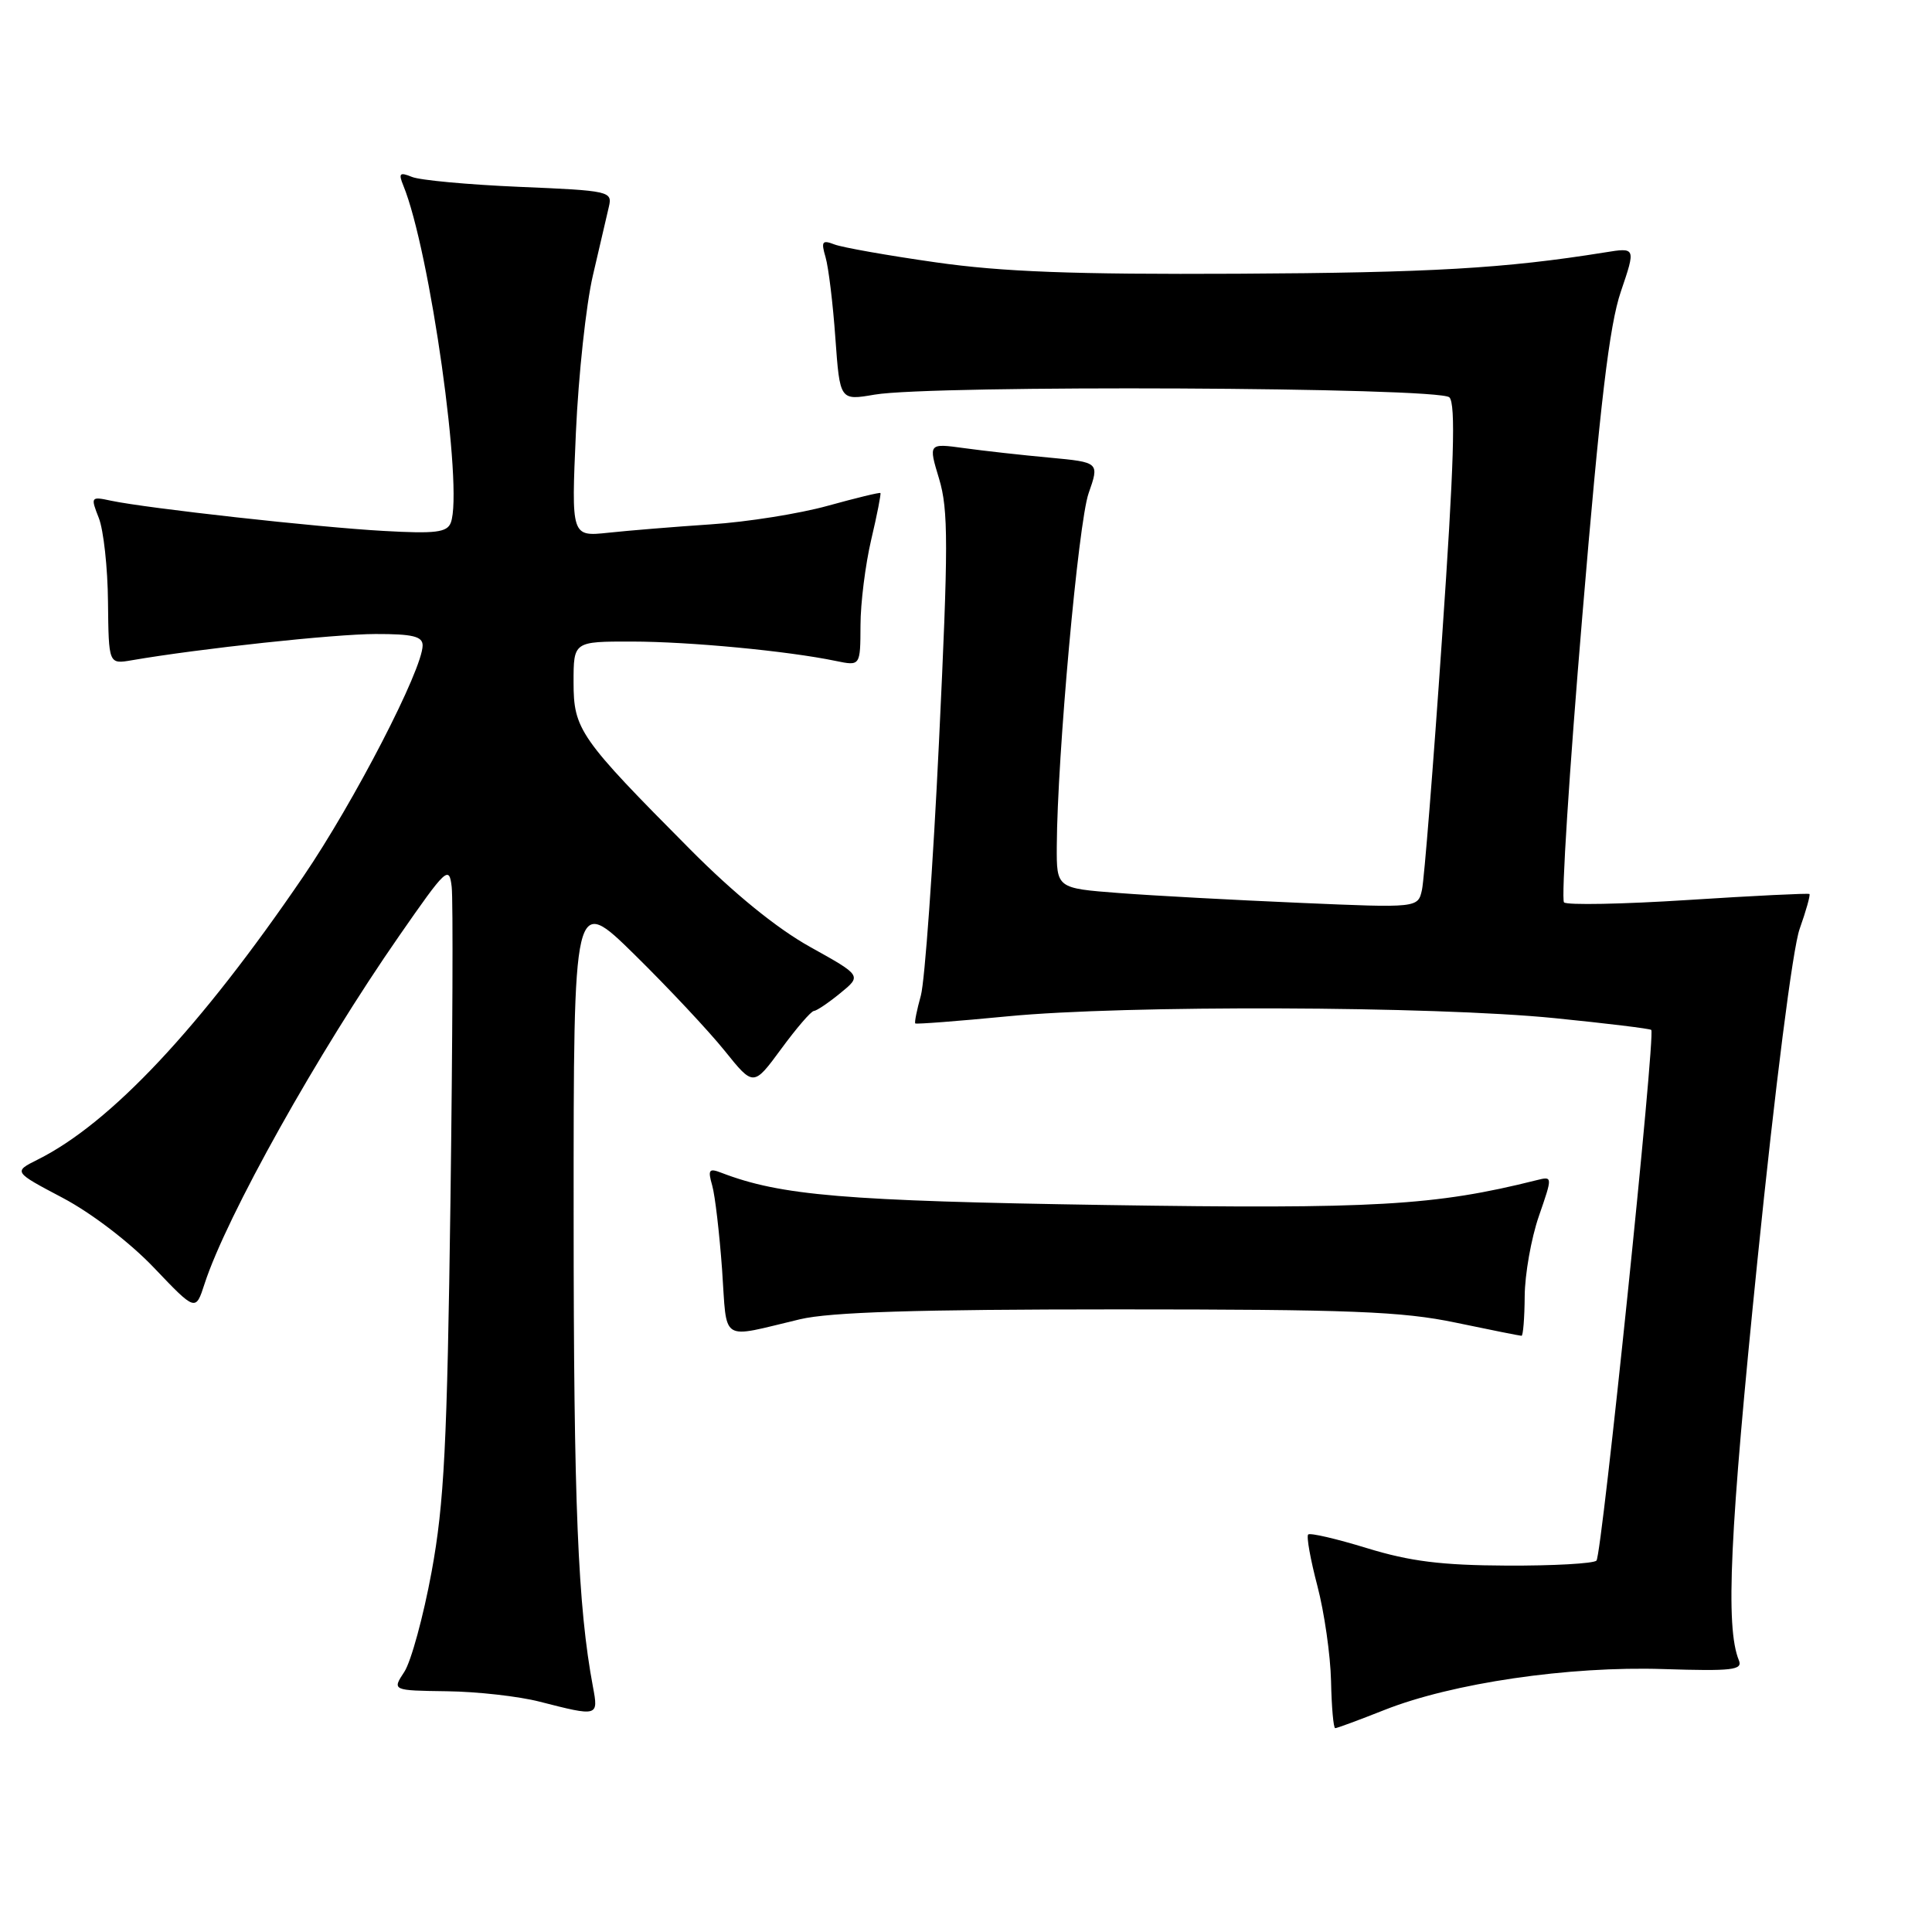 <?xml version="1.0" encoding="UTF-8" standalone="no"?>
<!DOCTYPE svg PUBLIC "-//W3C//DTD SVG 1.1//EN" "http://www.w3.org/Graphics/SVG/1.1/DTD/svg11.dtd" >
<svg xmlns="http://www.w3.org/2000/svg" xmlns:xlink="http://www.w3.org/1999/xlink" version="1.1" viewBox="0 0 256 256">
 <g >
 <path fill="currentColor"
d=" M 183.42 226.59 C 192.40 223.02 207.88 220.75 220.41 221.16 C 229.54 221.45 230.94 221.29 230.41 220.00 C 228.61 215.60 229.19 203.14 232.87 167.00 C 235.22 143.93 237.54 125.67 238.46 123.09 C 239.32 120.67 239.90 118.59 239.76 118.46 C 239.62 118.34 232.40 118.69 223.71 119.25 C 215.03 119.81 207.62 119.95 207.24 119.57 C 206.85 119.19 207.94 102.14 209.66 81.69 C 212.02 53.43 213.25 43.09 214.77 38.64 C 216.76 32.78 216.76 32.78 212.63 33.45 C 199.41 35.57 189.60 36.14 164.00 36.27 C 142.23 36.38 132.78 36.02 123.98 34.76 C 117.65 33.86 111.61 32.79 110.57 32.39 C 108.94 31.76 108.78 32.00 109.39 34.08 C 109.78 35.41 110.37 40.23 110.69 44.79 C 111.29 53.08 111.29 53.08 115.89 52.29 C 123.49 50.99 190.71 51.30 192.05 52.65 C 192.91 53.51 192.67 61.45 191.07 84.65 C 189.91 101.62 188.71 116.58 188.42 117.90 C 187.89 120.31 187.89 120.31 172.19 119.63 C 163.56 119.26 152.79 118.68 148.25 118.33 C 140.00 117.70 140.00 117.70 140.03 112.10 C 140.09 100.21 142.88 69.30 144.24 65.38 C 145.68 61.26 145.68 61.26 139.09 60.64 C 135.46 60.31 130.37 59.74 127.76 59.38 C 123.01 58.73 123.01 58.73 124.44 63.46 C 125.67 67.56 125.67 72.24 124.42 98.31 C 123.63 114.87 122.54 129.99 122.02 131.91 C 121.49 133.82 121.15 135.49 121.28 135.61 C 121.40 135.73 126.90 135.31 133.50 134.67 C 148.98 133.16 189.94 133.30 206.00 134.91 C 212.87 135.60 218.64 136.30 218.80 136.47 C 219.39 137.05 212.26 206.07 211.54 206.79 C 211.14 207.18 205.80 207.48 199.66 207.45 C 191.01 207.41 186.84 206.89 181.14 205.14 C 177.10 203.90 173.59 203.08 173.34 203.33 C 173.09 203.58 173.64 206.64 174.56 210.14 C 175.48 213.64 176.29 219.31 176.37 222.74 C 176.44 226.18 176.69 228.99 176.92 228.99 C 177.15 229.00 180.08 227.91 183.42 226.59 Z  M 78.57 223.52 C 76.57 212.86 76.01 199.32 76.01 161.02 C 76.00 118.55 76.00 118.55 84.11 126.52 C 88.57 130.91 93.93 136.63 96.03 139.24 C 99.84 143.98 99.84 143.98 103.51 138.99 C 105.52 136.25 107.47 133.98 107.84 133.96 C 108.20 133.94 109.78 132.88 111.34 131.60 C 114.19 129.28 114.19 129.28 107.34 125.47 C 102.94 123.02 97.28 118.42 91.48 112.58 C 76.79 97.80 76.00 96.67 76.00 90.40 C 76.00 85.00 76.00 85.00 83.75 85.01 C 91.37 85.02 104.36 86.25 110.75 87.58 C 114.00 88.25 114.00 88.25 114.02 82.88 C 114.02 79.92 114.67 74.80 115.44 71.51 C 116.22 68.21 116.76 65.43 116.66 65.33 C 116.56 65.22 113.41 65.99 109.68 67.02 C 105.94 68.06 98.97 69.17 94.19 69.48 C 89.41 69.80 83.29 70.30 80.60 70.59 C 75.70 71.11 75.70 71.11 76.31 57.30 C 76.65 49.71 77.66 40.35 78.56 36.50 C 79.45 32.65 80.41 28.55 80.68 27.39 C 81.16 25.35 80.77 25.26 68.84 24.76 C 62.05 24.47 55.63 23.88 54.58 23.44 C 52.96 22.78 52.78 22.96 53.44 24.58 C 56.97 33.18 61.43 64.84 59.73 69.27 C 59.23 70.55 57.70 70.74 50.82 70.35 C 42.09 69.87 19.47 67.35 14.73 66.35 C 12.03 65.77 11.99 65.83 13.09 68.63 C 13.72 70.21 14.27 75.22 14.31 79.76 C 14.40 88.01 14.40 88.01 17.45 87.49 C 26.44 85.94 44.29 84.02 49.75 84.01 C 54.67 84.00 56.00 84.32 56.00 85.52 C 56.00 88.69 46.93 106.25 40.17 116.17 C 26.54 136.17 14.66 148.83 5.00 153.65 C 1.76 155.27 1.76 155.27 8.32 158.73 C 12.12 160.74 17.21 164.63 20.40 167.98 C 25.92 173.77 25.92 173.77 27.10 170.13 C 30.00 161.18 42.15 139.46 52.90 124.00 C 59.14 115.01 59.52 114.66 59.85 117.50 C 60.05 119.15 59.97 137.82 59.69 159.00 C 59.25 191.51 58.86 199.17 57.19 208.27 C 56.10 214.19 54.47 220.15 53.58 221.52 C 51.95 224.00 51.95 224.00 59.23 224.10 C 63.23 224.15 68.75 224.77 71.50 225.48 C 79.27 227.47 79.31 227.46 78.57 223.52 Z  M 106.00 174.81 C 110.01 173.86 121.42 173.50 148.00 173.50 C 178.91 173.50 185.78 173.77 192.86 175.25 C 197.46 176.21 201.40 177.00 201.61 177.00 C 201.82 177.00 202.01 174.64 202.03 171.75 C 202.05 168.86 202.89 164.10 203.90 161.17 C 205.74 155.85 205.74 155.85 203.61 156.38 C 190.14 159.76 182.14 160.22 146.50 159.67 C 111.86 159.13 103.46 158.42 95.59 155.40 C 93.94 154.76 93.77 154.99 94.37 157.08 C 94.75 158.41 95.33 163.43 95.68 168.23 C 96.37 178.07 95.25 177.36 106.00 174.81 Z "/>
</g>
</svg>